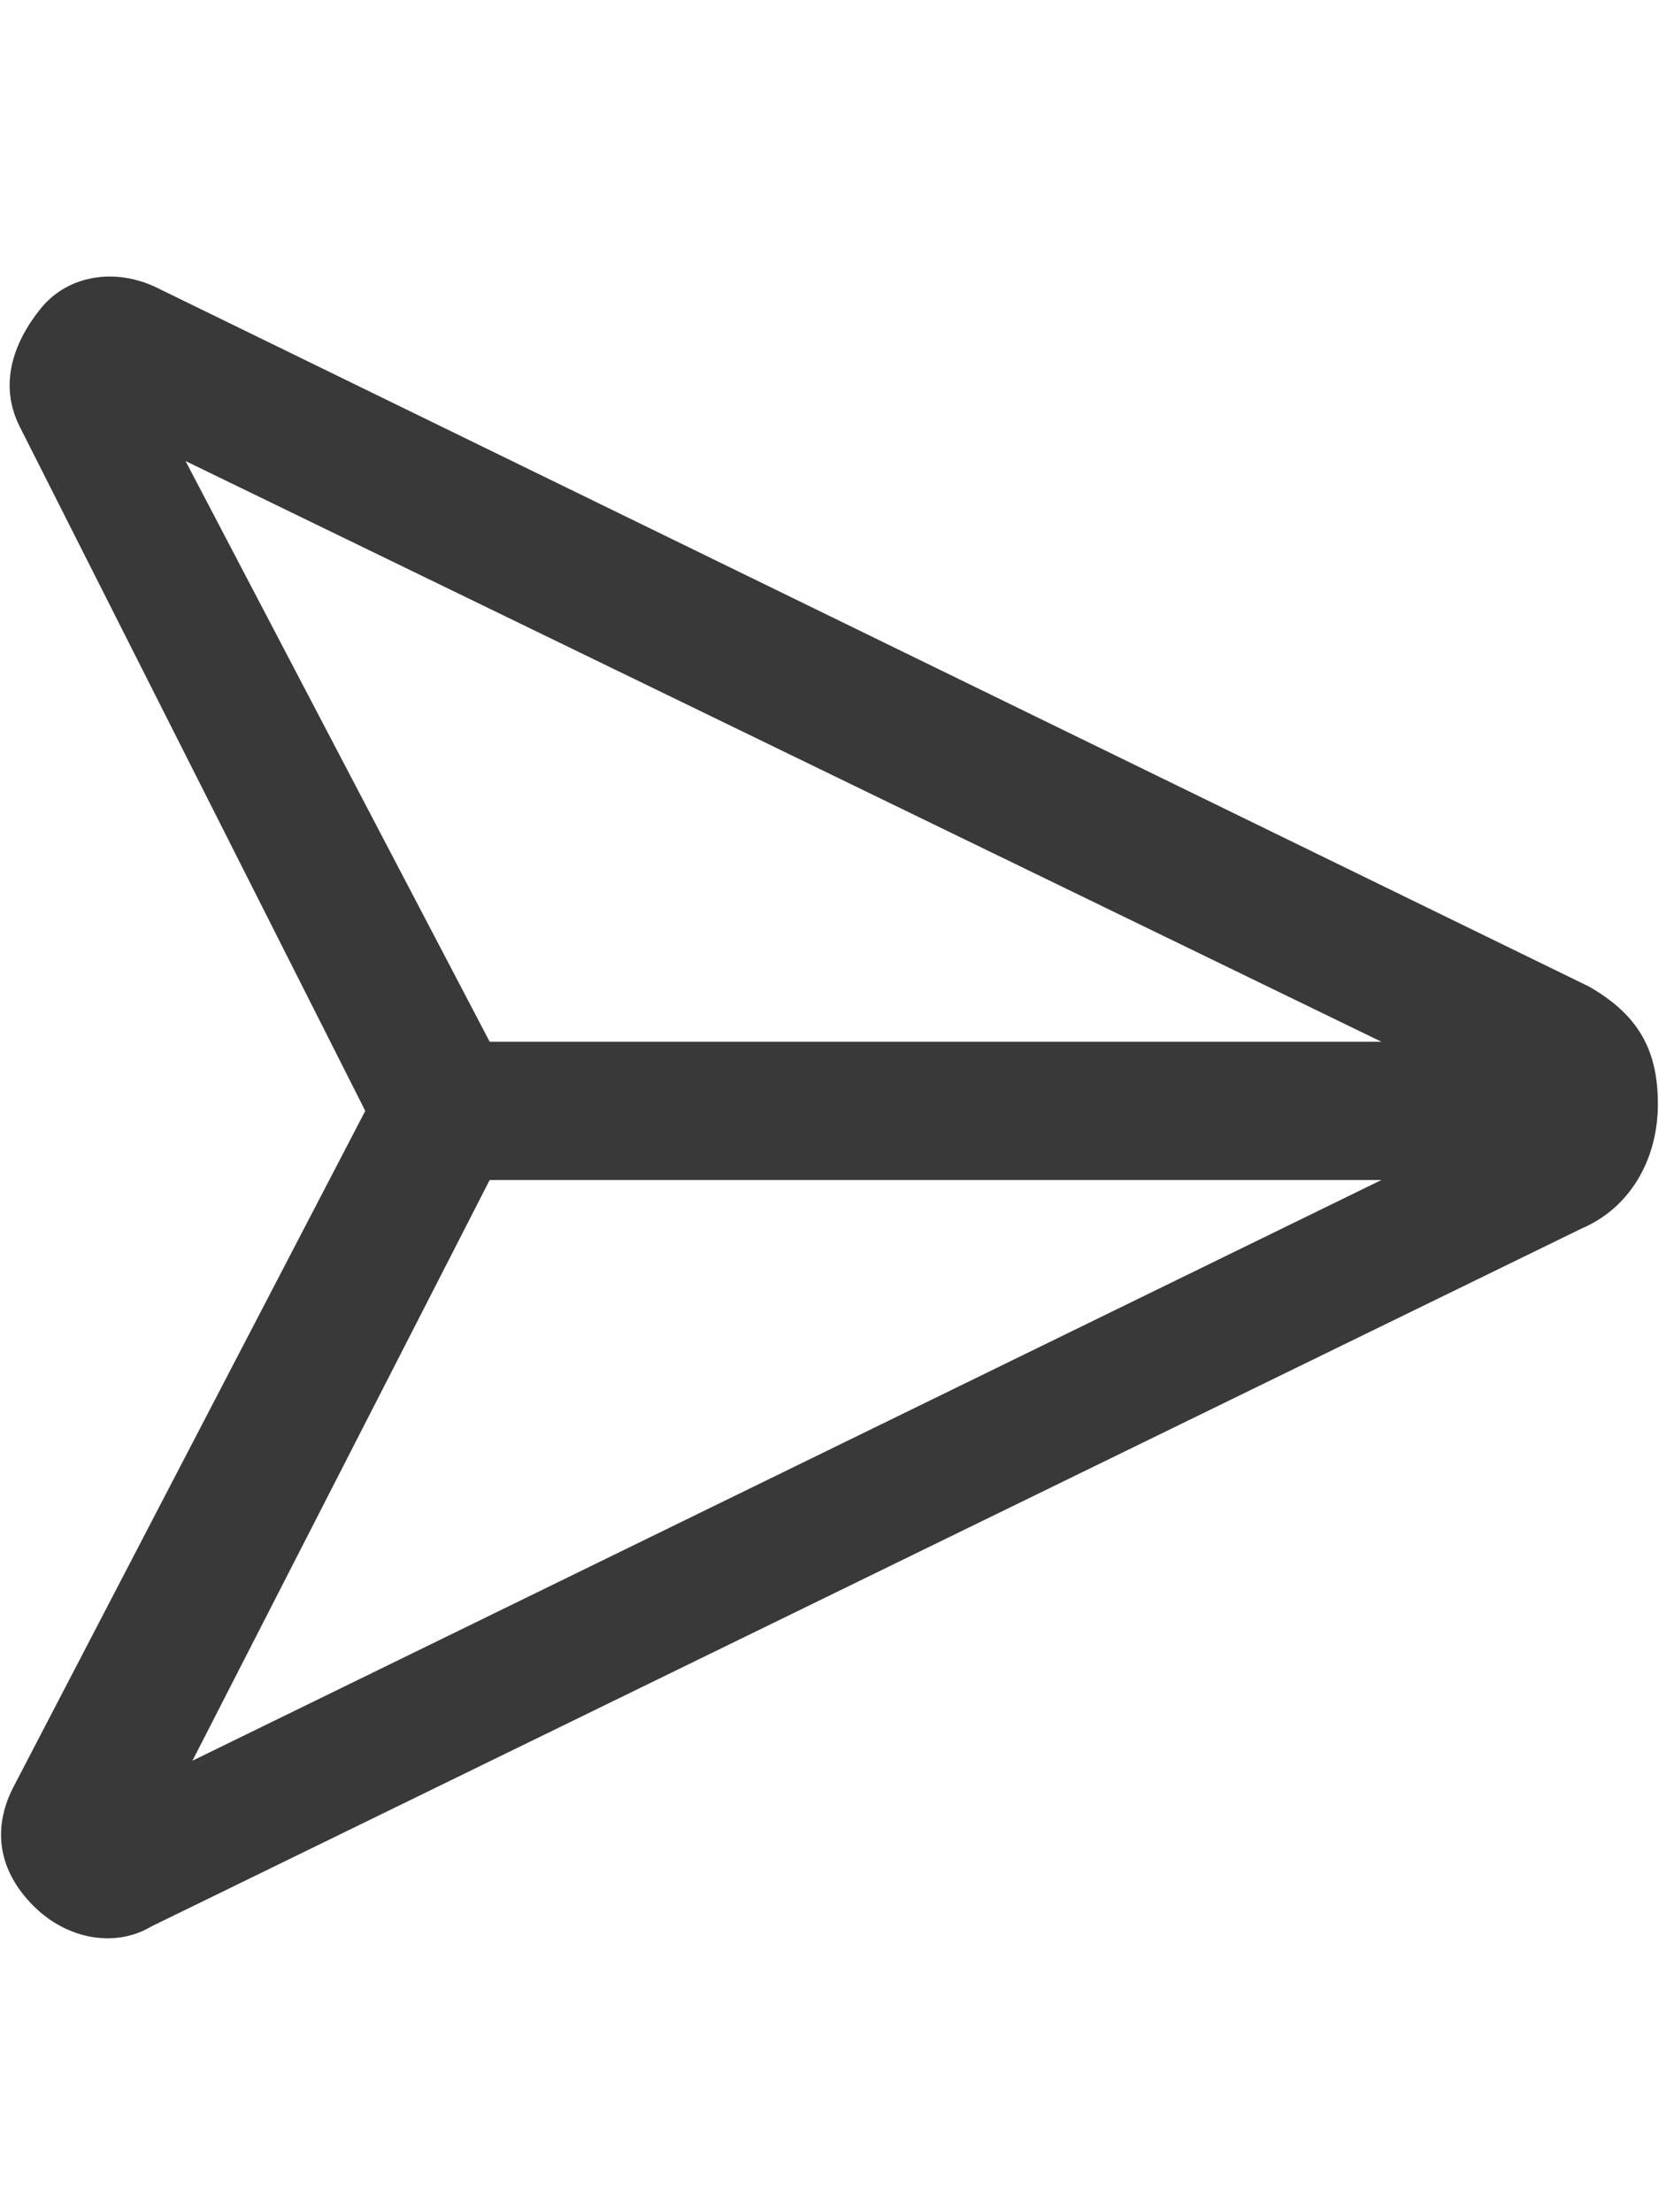 <svg xmlns="http://www.w3.org/2000/svg" width="24" height="32" viewBox="0 0 24 32">
  <path fill="#39393A" fill-rule="evenodd" d="M26.984,14.269 L6.284,4.169 C5.684,3.869 4.984,3.969 4.584,4.469 C4.184,4.969 3.984,5.569 4.284,6.169 L9.284,16.069 L4.184,25.869 C3.884,26.469 3.984,27.069 4.484,27.569 C4.984,28.069 5.684,28.169 6.184,27.869 L26.884,17.769 C27.584,17.469 27.984,16.769 27.984,15.969 C27.984,15.169 27.684,14.669 26.984,14.269 Z M6.684,6.669 L23.984,15.069 L11.084,15.069 L6.684,6.669 Z M11.084,17.069 L23.984,17.069 L6.784,25.469 L11.084,17.069 Z" transform="translate(-4)"/>
</svg>
